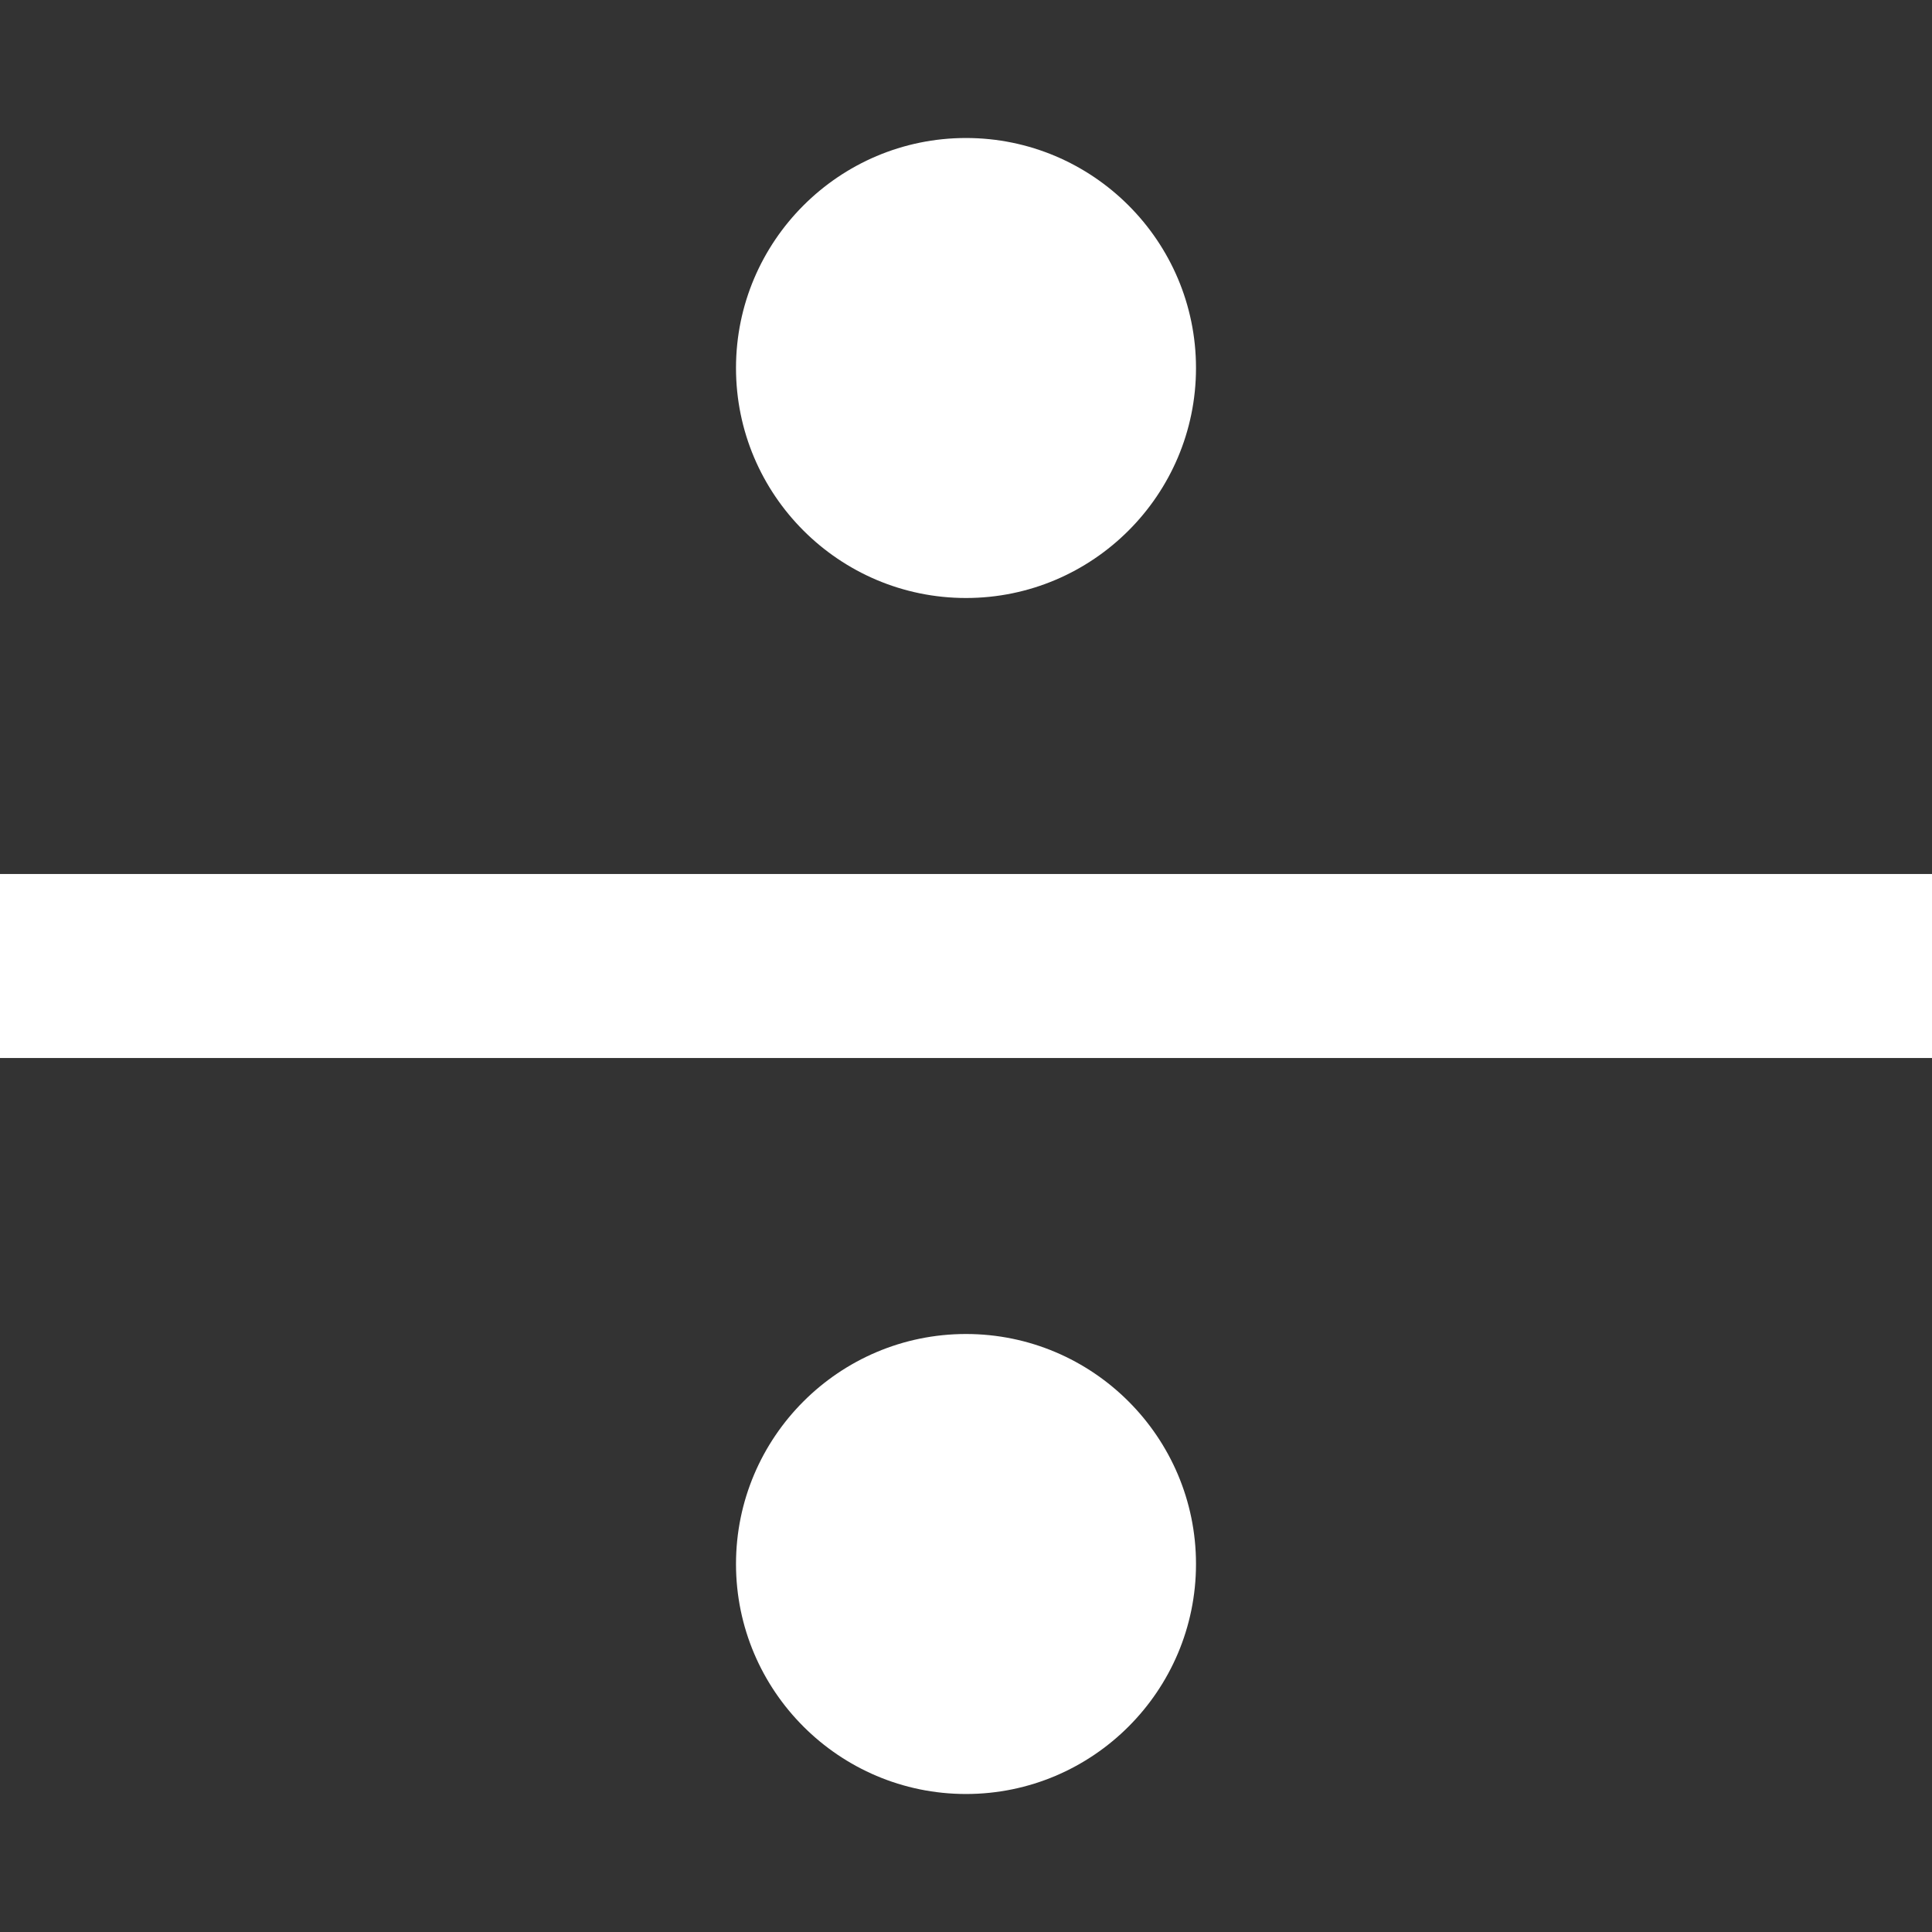 <?xml version="1.0" encoding="iso-8859-1"?>
<!-- Generator: Adobe Illustrator 19.0.0, SVG Export Plug-In . SVG Version: 6.00 Build 0)  -->
<svg version="1.1" id="Capa_1" xmlns="http://www.w3.org/2000/svg" xmlns:xlink="http://www.w3.org/1999/xlink" x="0px" y="0px"
	 viewBox="0 0 42 42" style="enable-background:new 0 0 42 42; fill: #fff;" xml:space="preserve">
<rect x="0" y="0" width="42" height="42" fill="#333333" stroke="none"/>
<g>
	<rect y="19" width="42" height="4"/>
	<path d="M21,13c2.757,0,5-2.243,5-5s-2.243-5-5-5s-5,2.243-5,5S18.243,13,21,13z"/>
	<path d="M21,29c-2.757,0-5,2.243-5,5s2.243,5,5,5s5-2.243,5-5S23.757,29,21,29z"/>
</g>
<g>
</g>
<g>
</g>
<g>
</g>
<g>
</g>
<g>
</g>
<g>
</g>
<g>
</g>
<g>
</g>
<g>
</g>
<g>
</g>
<g>
</g>
<g>
</g>
<g>
</g>
<g>
</g>
<g>
</g>
</svg>
